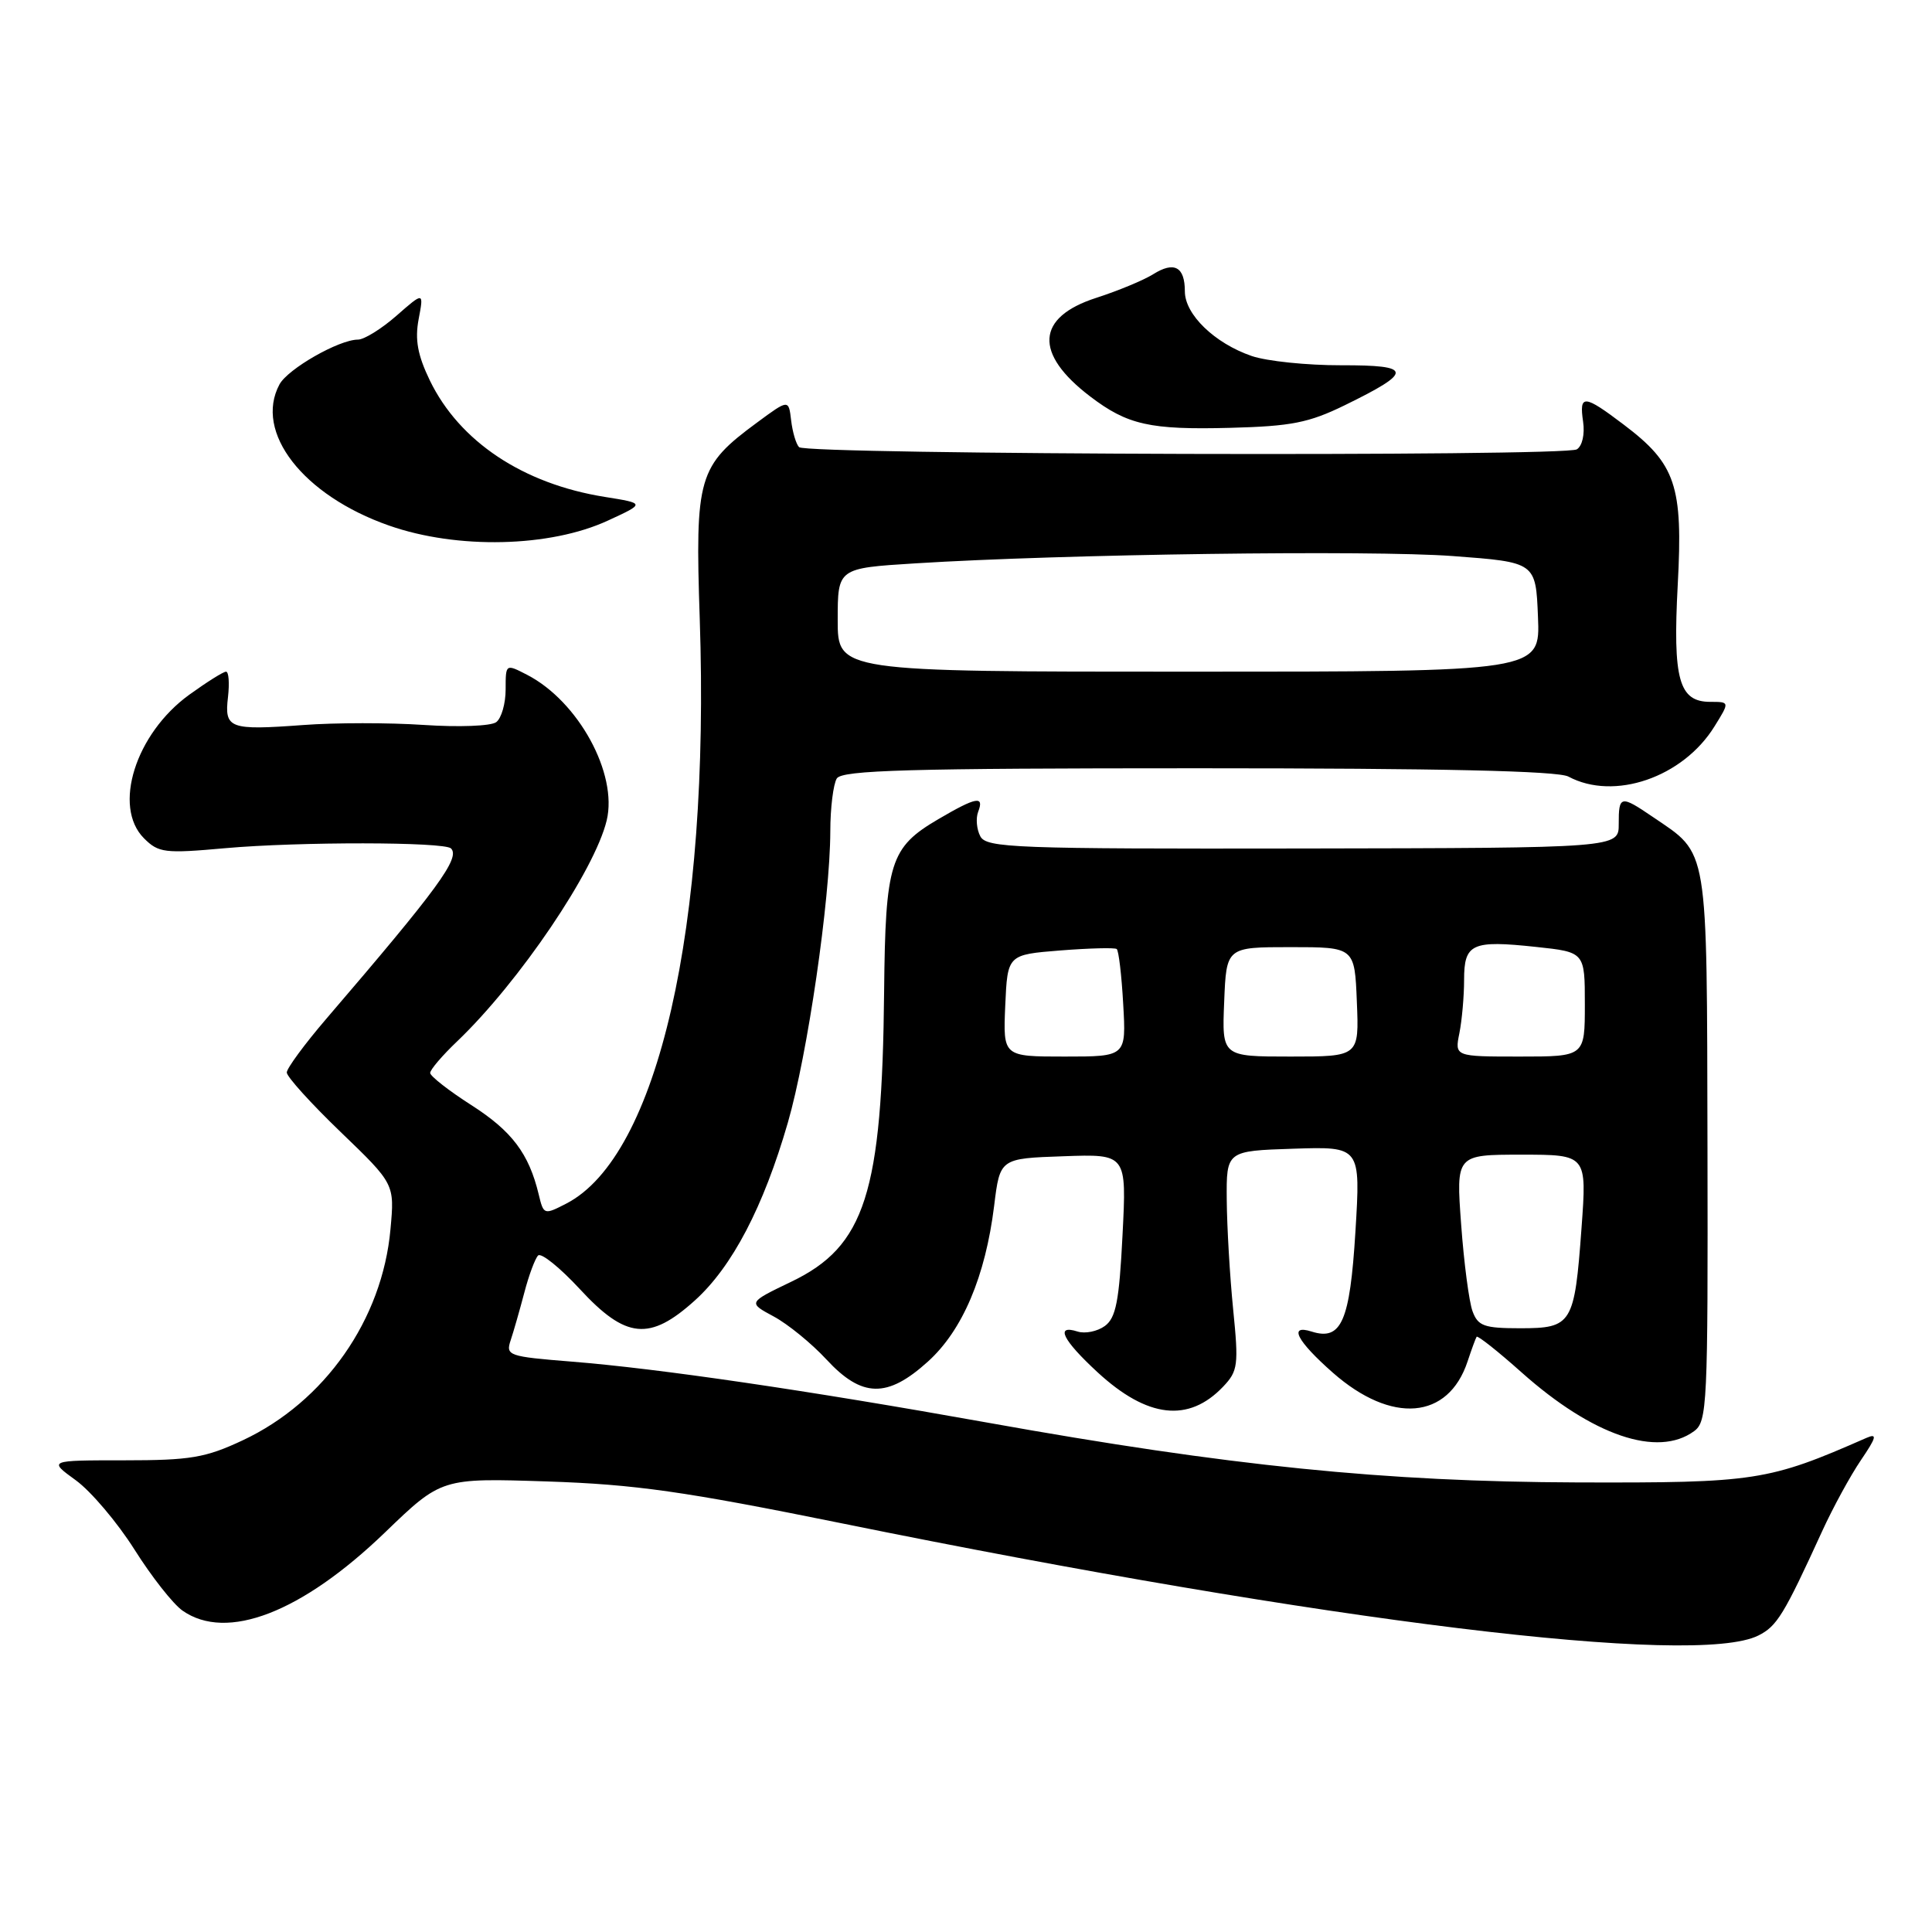 <?xml version="1.0" encoding="UTF-8" standalone="no"?>
<!DOCTYPE svg PUBLIC "-//W3C//DTD SVG 1.1//EN" "http://www.w3.org/Graphics/SVG/1.1/DTD/svg11.dtd" >
<svg xmlns="http://www.w3.org/2000/svg" xmlns:xlink="http://www.w3.org/1999/xlink" version="1.1" viewBox="0 0 256 256">
 <g >
 <path fill="currentColor"
d=" M 233.00 216.71 C 235.46 215.47 236.36 214.01 241.46 202.86 C 242.88 199.76 245.18 195.54 246.58 193.48 C 248.65 190.43 248.78 189.89 247.31 190.53 C 234.29 196.25 232.63 196.50 209.00 196.43 C 183.49 196.34 162.93 194.26 130.82 188.50 C 106.99 184.23 87.27 181.34 75.73 180.42 C 67.38 179.75 66.99 179.62 67.66 177.61 C 68.05 176.45 68.86 173.61 69.47 171.30 C 70.07 168.99 70.90 166.77 71.30 166.36 C 71.71 165.96 74.19 167.96 76.83 170.81 C 82.93 177.42 86.08 177.73 92.08 172.31 C 97.02 167.85 101.16 159.93 104.39 148.77 C 107.00 139.76 109.99 119.25 110.02 110.16 C 110.02 107.05 110.42 103.89 110.88 103.15 C 111.58 102.05 120.41 101.80 158.75 101.80 C 190.98 101.80 206.41 102.15 207.82 102.90 C 213.88 106.15 223.00 103.01 227.18 96.25 C 229.20 93.00 229.20 93.00 226.63 93.00 C 222.46 93.00 221.64 90.05 222.31 77.46 C 223.02 64.35 222.05 61.48 215.17 56.28 C 209.87 52.26 209.23 52.22 209.77 55.88 C 210.01 57.54 209.66 59.09 208.94 59.54 C 207.33 60.53 106.85 60.26 105.88 59.25 C 105.48 58.84 105.01 57.24 104.83 55.70 C 104.50 52.90 104.50 52.90 100.30 56.00 C 92.50 61.75 92.09 63.16 92.72 82.00 C 94.09 122.90 87.18 153.20 75.04 159.48 C 72.09 161.00 72.03 160.98 71.38 158.26 C 70.08 152.85 67.83 149.87 62.45 146.43 C 59.45 144.51 57.00 142.59 57.00 142.17 C 57.00 141.74 58.62 139.84 60.61 137.95 C 68.80 130.11 78.79 115.36 80.39 108.71 C 81.88 102.52 76.64 92.93 69.85 89.42 C 67.00 87.95 67.00 87.95 67.00 91.35 C 67.00 93.22 66.44 95.18 65.75 95.69 C 65.06 96.21 60.78 96.37 56.17 96.06 C 51.59 95.75 44.39 95.75 40.17 96.07 C 30.38 96.79 29.72 96.54 30.21 92.36 C 30.42 90.51 30.31 89.00 29.95 89.00 C 29.59 89.00 27.40 90.38 25.07 92.06 C 17.95 97.22 14.90 106.90 19.08 111.08 C 21.01 113.01 21.82 113.11 29.83 112.39 C 39.60 111.52 58.87 111.54 59.76 112.42 C 61.01 113.68 58.06 117.72 43.25 134.98 C 40.36 138.35 38.00 141.56 38.00 142.11 C 38.00 142.67 41.21 146.22 45.14 150.00 C 52.29 156.88 52.29 156.88 51.74 162.88 C 50.66 174.86 43.03 185.75 32.16 190.85 C 27.21 193.17 25.23 193.50 16.45 193.50 C 6.40 193.50 6.40 193.50 10.04 196.14 C 12.04 197.59 15.54 201.72 17.81 205.31 C 20.07 208.90 22.94 212.55 24.19 213.42 C 30.05 217.52 39.97 213.69 51.00 203.07 C 58.50 195.84 58.50 195.84 72.50 196.30 C 84.18 196.69 90.64 197.61 111.50 201.84 C 175.81 214.91 224.70 220.89 233.00 216.71 Z  M 224.47 189.64 C 226.22 188.37 226.32 186.23 226.25 152.00 C 226.16 111.56 226.45 113.31 219.01 108.25 C 214.74 105.34 214.48 105.39 214.49 109.18 C 214.50 112.36 214.50 112.36 172.65 112.43 C 134.46 112.49 130.72 112.35 129.90 110.82 C 129.41 109.90 129.28 108.44 129.61 107.57 C 130.45 105.40 129.37 105.59 124.34 108.54 C 117.94 112.29 117.32 114.25 117.15 131.36 C 116.89 158.13 114.64 165.14 104.84 169.84 C 99.10 172.60 99.10 172.60 102.52 174.44 C 104.40 175.45 107.55 178.02 109.51 180.14 C 114.21 185.22 117.57 185.29 122.95 180.42 C 127.54 176.28 130.57 169.14 131.73 159.77 C 132.50 153.50 132.50 153.50 140.90 153.21 C 149.29 152.91 149.29 152.91 148.74 163.65 C 148.30 172.41 147.87 174.62 146.40 175.70 C 145.41 176.42 143.79 176.75 142.80 176.44 C 139.77 175.47 140.78 177.54 145.44 181.84 C 152.04 187.92 157.50 188.54 162.07 183.74 C 164.04 181.67 164.14 180.89 163.40 173.50 C 162.96 169.10 162.58 162.57 162.55 159.00 C 162.50 152.50 162.50 152.50 171.39 152.21 C 180.29 151.92 180.29 151.92 179.60 163.21 C 178.87 175.11 177.74 177.69 173.80 176.44 C 170.68 175.45 171.83 177.68 176.61 181.89 C 184.40 188.74 191.90 188.12 194.46 180.40 C 194.99 178.80 195.53 177.33 195.66 177.13 C 195.80 176.93 198.49 179.06 201.64 181.87 C 211.04 190.24 219.65 193.17 224.47 189.64 Z  M 80.55 68.98 C 85.50 66.70 85.50 66.70 80.12 65.84 C 69.30 64.11 60.88 58.50 56.96 50.42 C 55.34 47.06 54.96 45.02 55.47 42.30 C 56.16 38.66 56.16 38.66 52.54 41.83 C 50.56 43.57 48.25 45.00 47.43 45.00 C 44.92 45.00 38.14 48.88 37.03 50.94 C 33.64 57.27 40.15 65.65 51.55 69.64 C 60.58 72.81 72.88 72.53 80.55 68.98 Z  M 178.18 53.70 C 187.30 49.24 187.23 48.38 177.71 48.40 C 173.20 48.41 167.86 47.86 165.85 47.17 C 160.94 45.48 157.00 41.67 157.00 38.61 C 157.00 35.34 155.59 34.58 152.78 36.35 C 151.53 37.13 148.14 38.54 145.25 39.47 C 137.28 42.04 136.98 46.84 144.45 52.53 C 149.40 56.30 152.36 56.97 163.03 56.69 C 171.10 56.48 173.43 56.02 178.18 53.70 Z  M 111.00 82.15 C 111.00 75.29 111.00 75.29 121.25 74.65 C 140.86 73.42 181.57 72.87 192.50 73.68 C 203.50 74.50 203.50 74.50 203.79 81.75 C 204.09 89.00 204.09 89.00 157.54 89.00 C 111.00 89.00 111.00 89.00 111.00 82.15 Z  M 195.12 173.75 C 194.66 172.51 193.98 167.34 193.61 162.25 C 192.93 153.00 192.93 153.00 201.60 153.00 C 210.27 153.00 210.27 153.00 209.56 162.71 C 208.63 175.46 208.30 176.00 201.44 176.00 C 196.66 176.00 195.84 175.71 195.12 173.75 Z  M 133.20 133.25 C 133.50 126.50 133.50 126.50 140.50 125.94 C 144.35 125.64 147.71 125.55 147.97 125.75 C 148.23 125.95 148.62 129.23 148.83 133.05 C 149.23 140.00 149.23 140.00 141.07 140.00 C 132.91 140.00 132.91 140.00 133.20 133.25 Z  M 162.21 132.75 C 162.50 125.50 162.50 125.50 171.00 125.50 C 179.50 125.50 179.50 125.50 179.79 132.75 C 180.09 140.00 180.09 140.00 171.00 140.00 C 161.91 140.00 161.91 140.00 162.21 132.75 Z  M 193.38 136.88 C 193.72 135.16 194.00 131.99 194.00 129.84 C 194.00 125.03 195.02 124.56 203.52 125.47 C 210.00 126.16 210.00 126.16 210.00 133.08 C 210.00 140.00 210.00 140.00 201.38 140.00 C 192.75 140.00 192.75 140.00 193.38 136.88 Z "/>
</g>
</svg>
